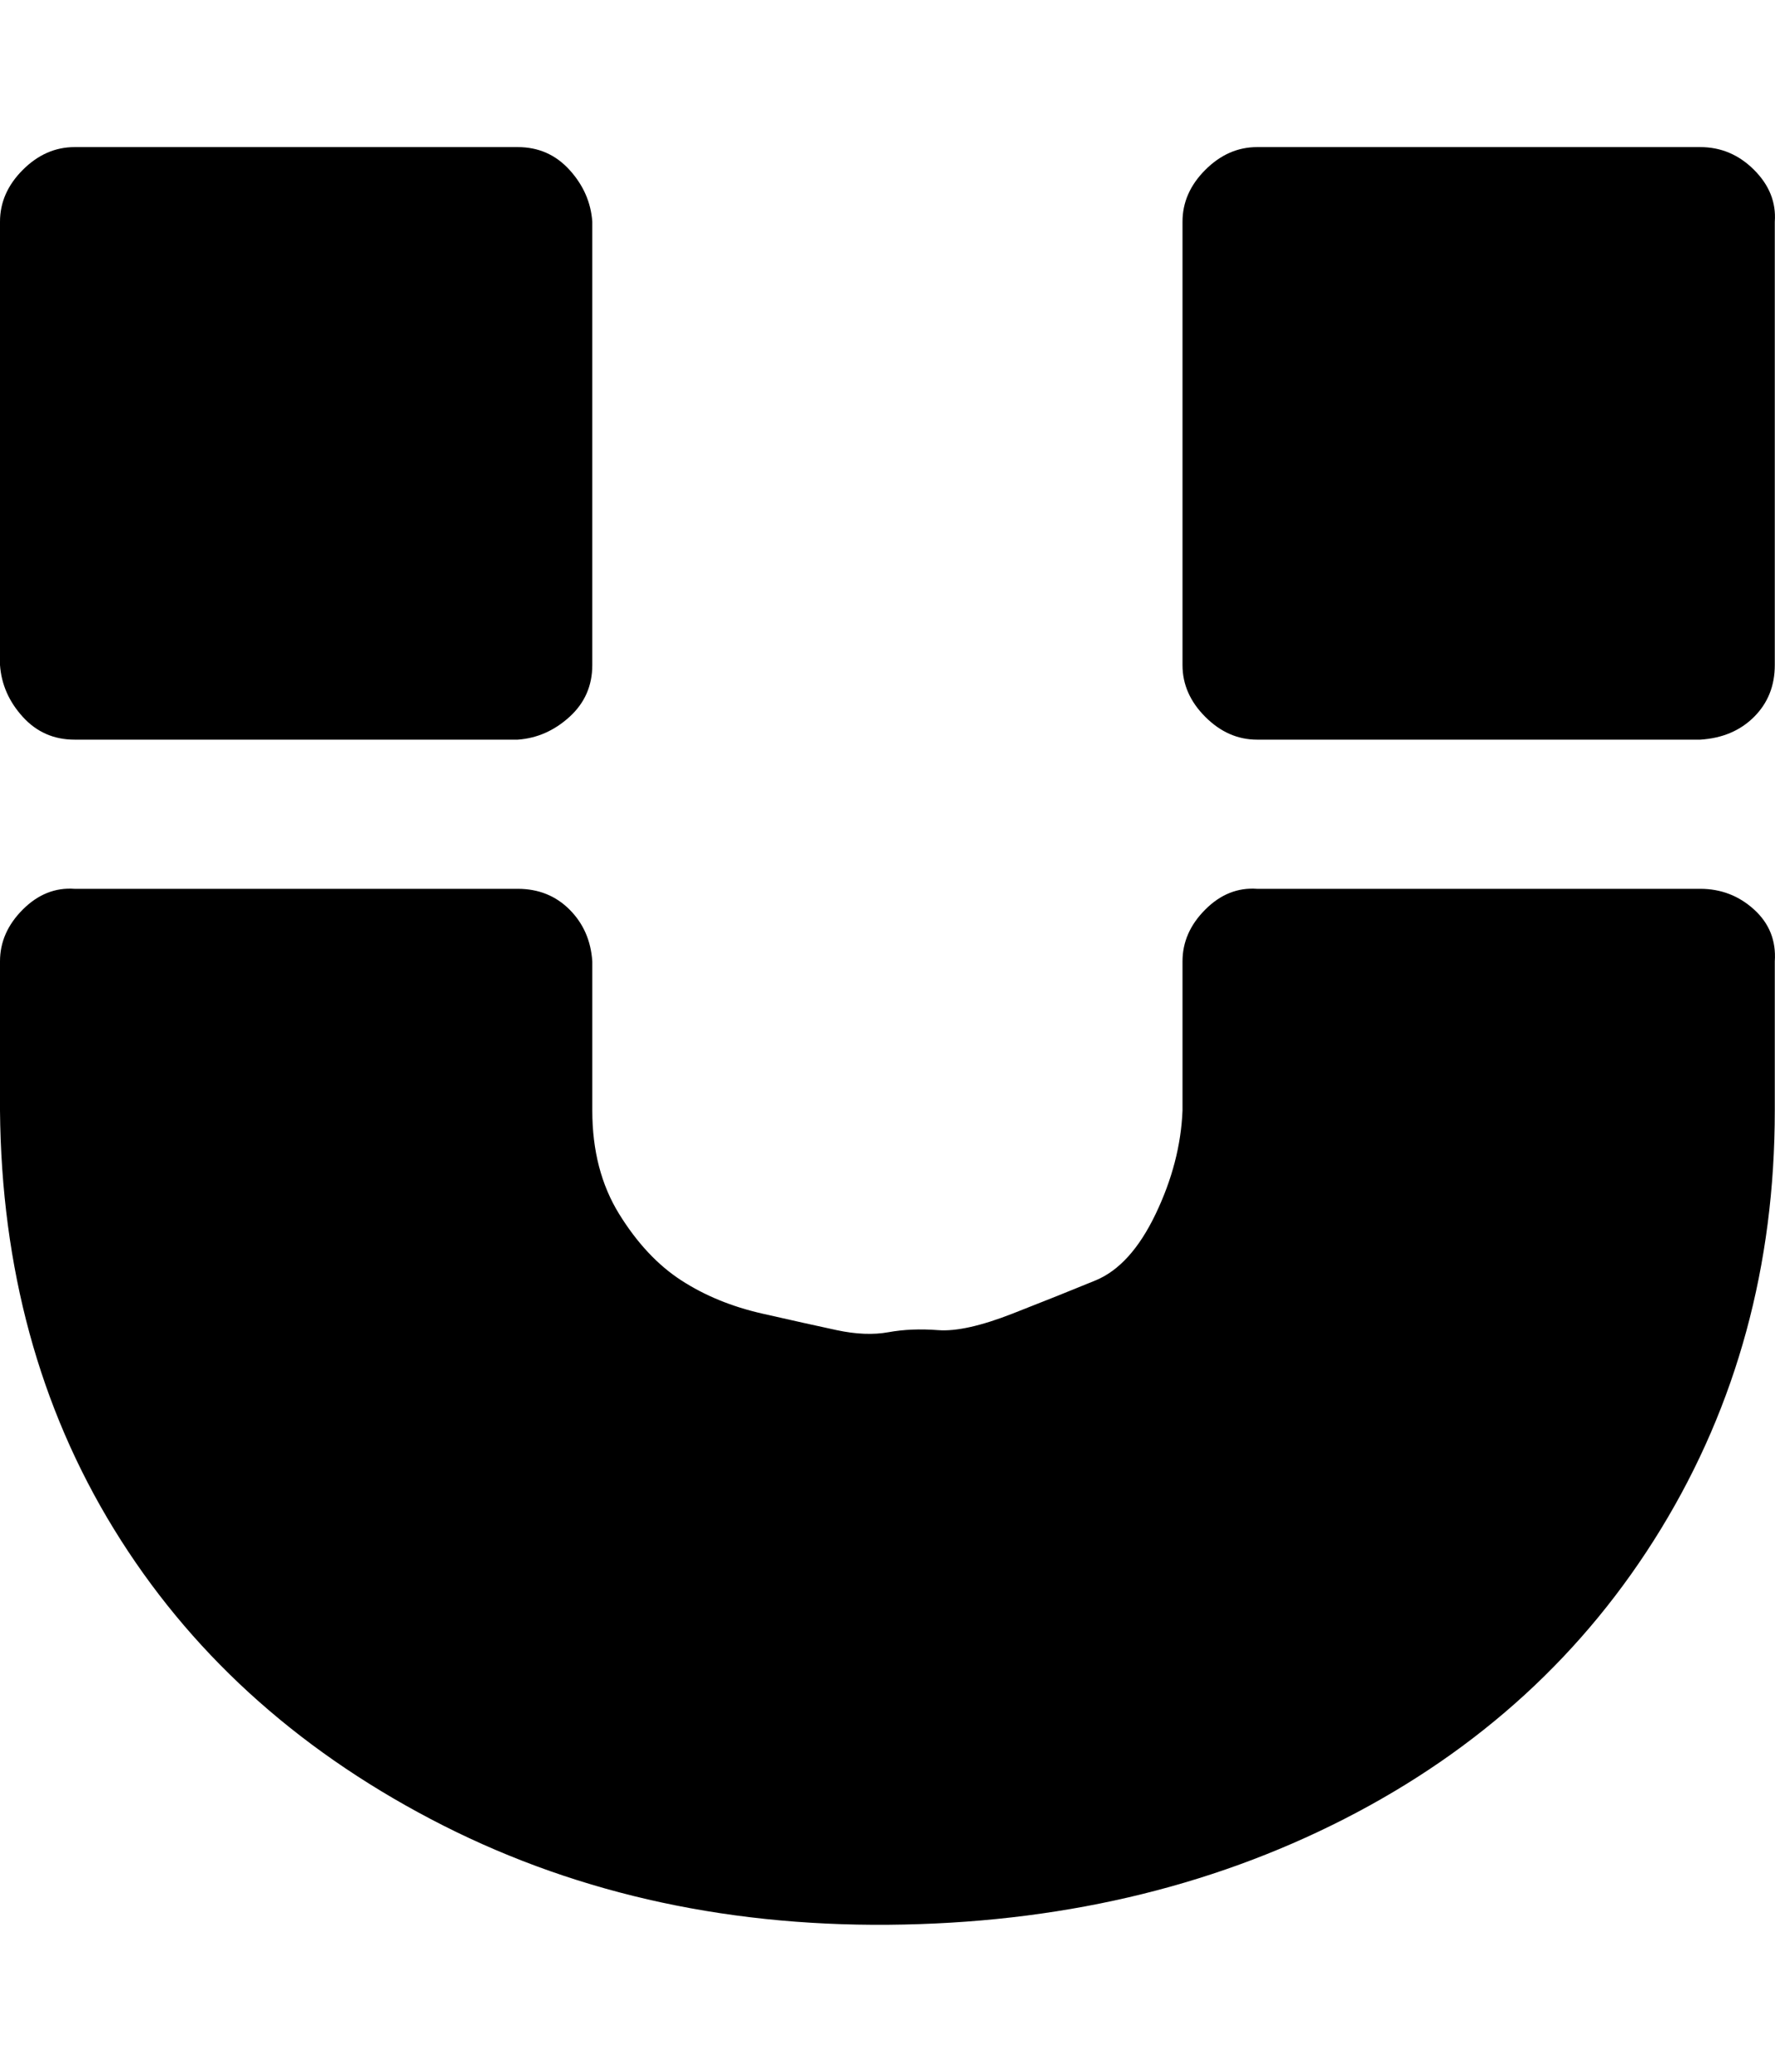 <svg xmlns="http://www.w3.org/2000/svg" viewBox="0 0 857.1 1000"><path d="M857 464v72q0 112-55 202T649 878t-220 51-221-51T55 738 0 536v-72q0-14 11-25t25-10h214q15 0 25 10t11 25v72q0 29 13 50t30 32 39 16 36 8 25 1 24-1 36-8 40-16 29-32 13-50v-72q0-14 11-25t25-10h214q15 0 26 10t10 25zM286 107v214q0 15-11 25t-25 11H36q-15 0-25-11T0 321V107q0-14 11-25t25-11h214q15 0 25 11t11 25zm571 0v214q0 15-10 25t-26 11H607q-14 0-25-11t-11-25V107q0-14 11-25t25-11h214q15 0 26 11t10 25z"/></svg>